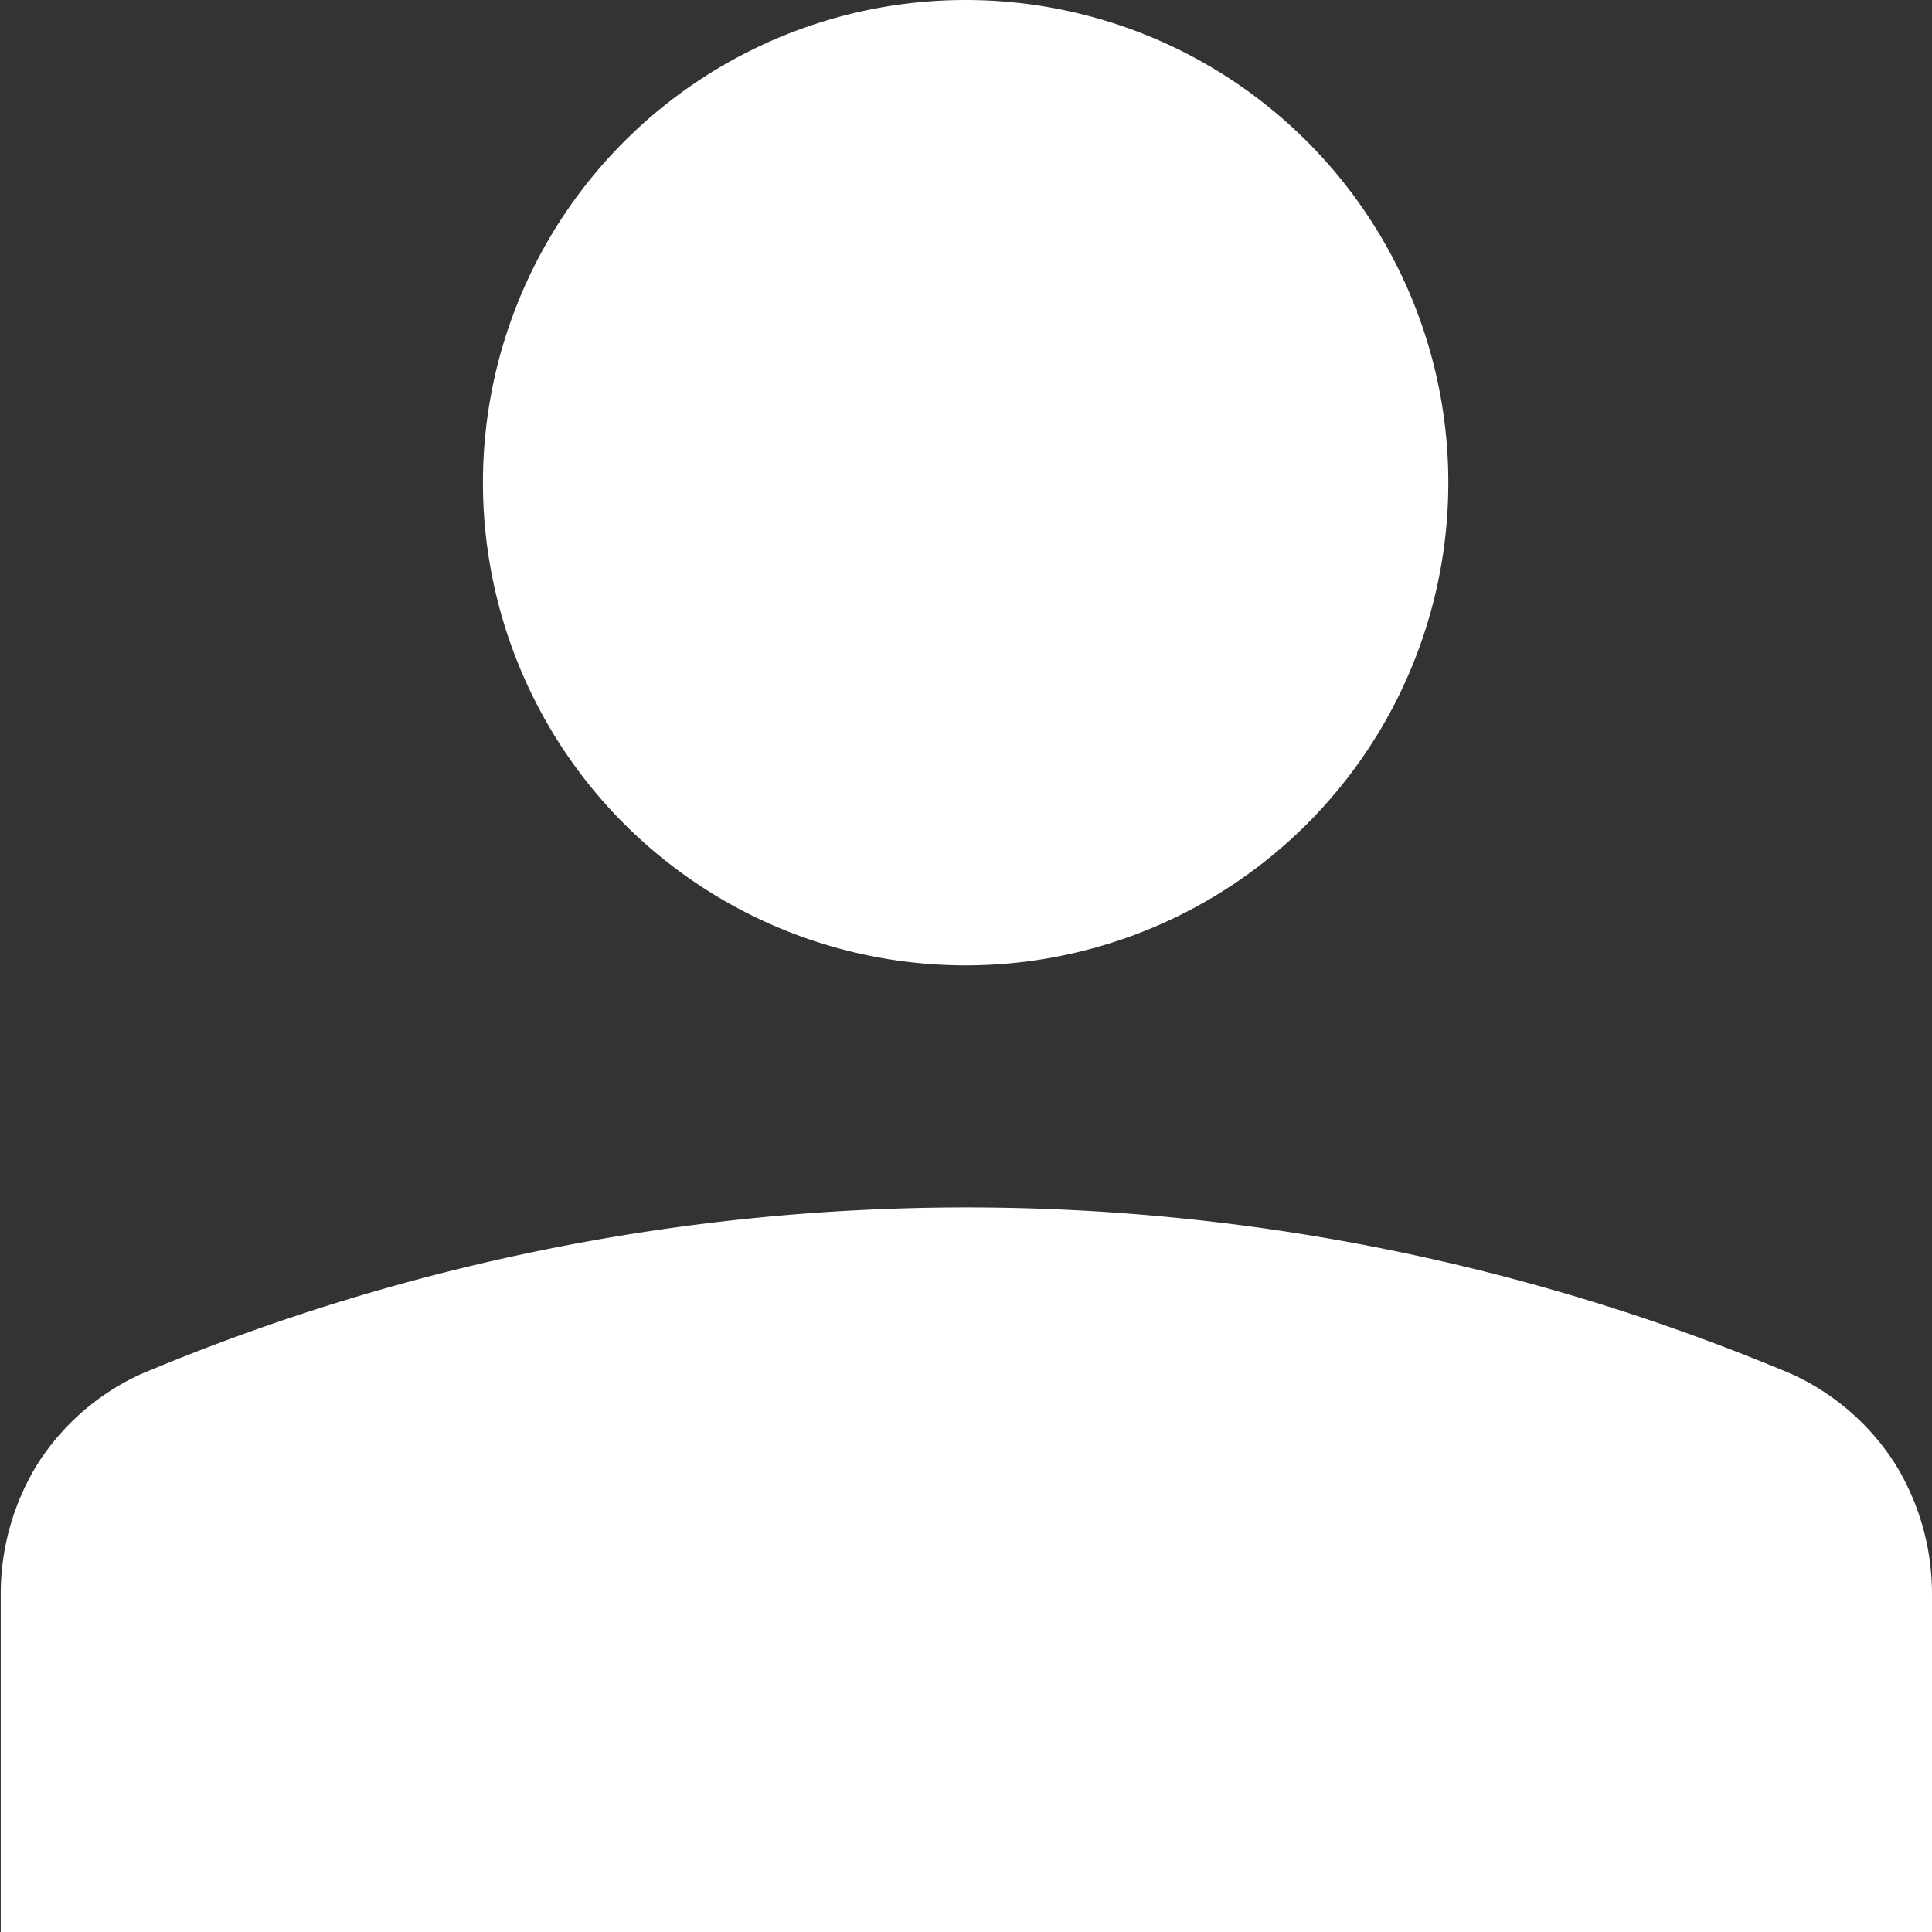 <svg xmlns="http://www.w3.org/2000/svg" id="Component_12_1" width="15.61" height="15.61" viewBox="0 0 15.61 15.61">
    <rect x="0" y="0" width="15.61" height="15.61" fill="#333333" stroke="none"/>
    <defs>
        <style>
            .cls-1{fill:#fff}
        </style>
    </defs>
    <path id="Path_250" d="M1566.9 30.8a3.9 3.9 0 1 0-3.9-3.9 3.9 3.9 0 0 0 3.9 3.9z" class="cls-1" transform="translate(-1559.098 -23)"/>
    <path id="Path_251" d="M1574.61 36.122a2 2 0 0 0-.3-1.054 1.953 1.953 0 0 0-.829-.72 17.188 17.188 0 0 0-13.346 0 1.953 1.953 0 0 0-.829.72 2 2 0 0 0-.3 1.054v2.732h15.61z" class="cls-1" transform="translate(-1559 -23.244)"/>
</svg>
